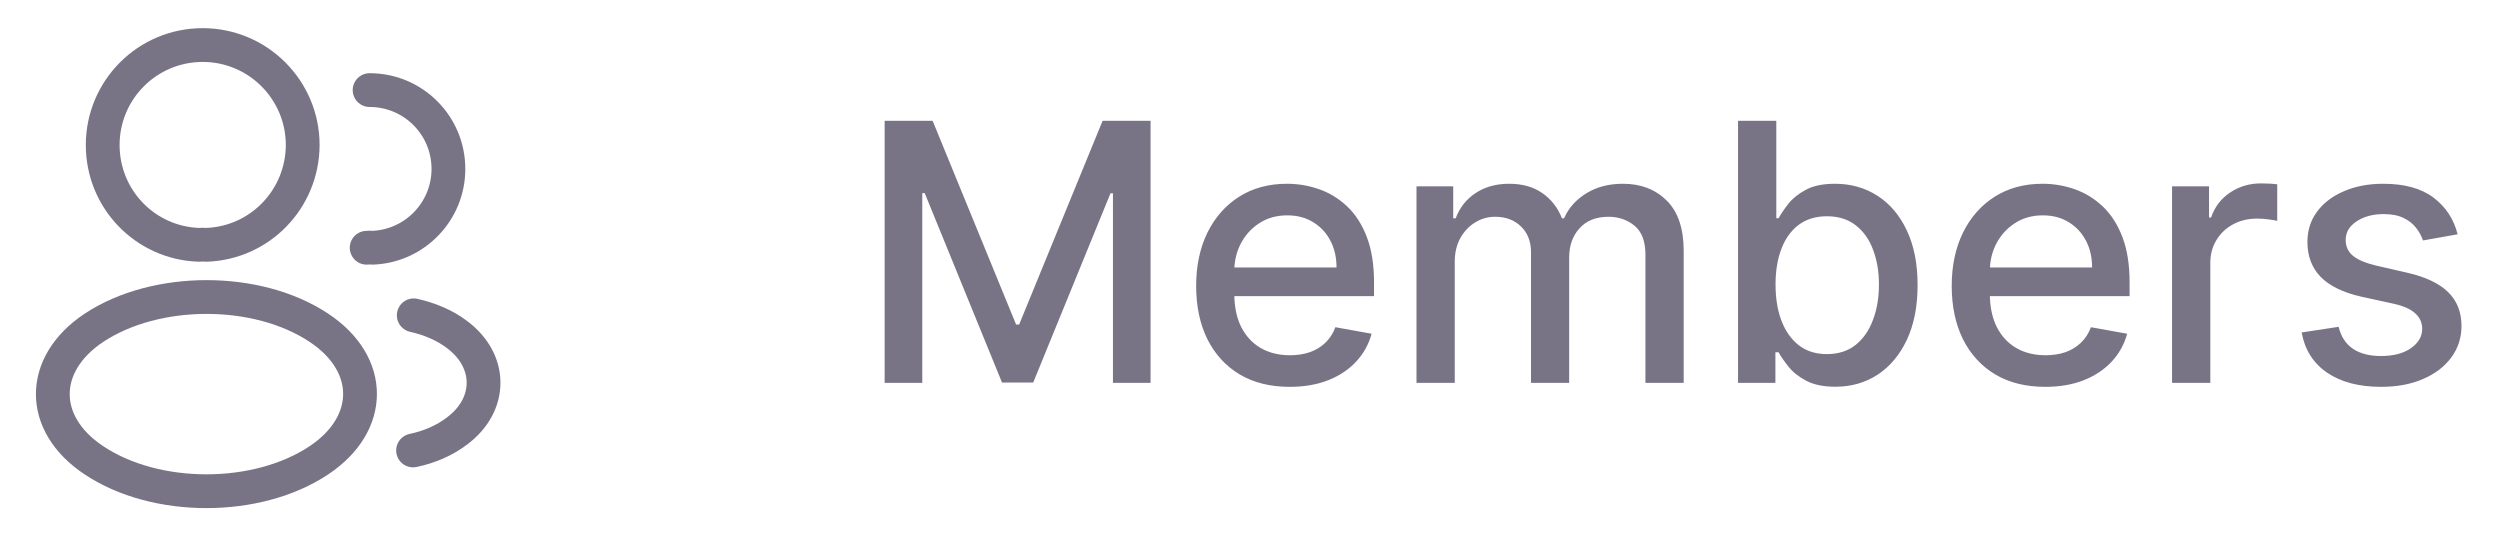 <svg width="111" height="24" viewBox="0 0 111 24" fill="none" xmlns="http://www.w3.org/2000/svg">
<path d="M9.16 10.87C9.06 10.86 8.94 10.86 8.83 10.87C6.45 10.79 4.56 8.84 4.56 6.44C4.56 3.99 6.54 2 9 2C11.45 2 13.44 3.99 13.44 6.44C13.43 8.84 11.54 10.79 9.16 10.87Z" stroke="#787486" stroke-width="1.5" stroke-linecap="round" stroke-linejoin="round"/>
<path d="M16.41 4C18.35 4 19.91 5.57 19.91 7.5C19.91 9.39 18.41 10.93 16.54 11C16.46 10.99 16.37 10.99 16.28 11" stroke="#787486" stroke-width="1.5" stroke-linecap="round" stroke-linejoin="round"/>
<path d="M4.16 14.56C1.74 16.18 1.74 18.82 4.16 20.43C6.91 22.27 11.42 22.27 14.17 20.43C16.59 18.81 16.59 16.17 14.17 14.56C11.43 12.73 6.92 12.73 4.16 14.56Z" stroke="#787486" stroke-width="1.5" stroke-linecap="round" stroke-linejoin="round"/>
<path d="M18.34 20C19.06 19.85 19.74 19.56 20.3 19.13C21.86 17.96 21.86 16.03 20.3 14.86C19.75 14.44 19.08 14.16 18.37 14" stroke="#787486" stroke-width="1.5" stroke-linecap="round" stroke-linejoin="round"/>
<path d="M39.278 5.364H41.409L45.114 14.409H45.25L48.955 5.364H51.085V17H49.415V8.58H49.307L45.875 16.983H44.489L41.057 8.574H40.949V17H39.278V5.364ZM57.263 17.176C56.403 17.176 55.662 16.992 55.041 16.625C54.424 16.254 53.947 15.733 53.609 15.062C53.276 14.388 53.109 13.598 53.109 12.693C53.109 11.799 53.276 11.011 53.609 10.329C53.947 9.648 54.416 9.116 55.019 8.733C55.624 8.35 56.333 8.159 57.144 8.159C57.636 8.159 58.113 8.241 58.575 8.403C59.037 8.566 59.452 8.822 59.82 9.17C60.187 9.519 60.477 9.972 60.689 10.528C60.901 11.081 61.007 11.754 61.007 12.546V13.148H54.07V11.875H59.342C59.342 11.428 59.251 11.032 59.07 10.688C58.888 10.339 58.632 10.064 58.303 9.864C57.977 9.663 57.594 9.562 57.155 9.562C56.678 9.562 56.261 9.68 55.905 9.915C55.553 10.146 55.28 10.449 55.087 10.824C54.897 11.195 54.803 11.598 54.803 12.034V13.028C54.803 13.612 54.905 14.108 55.109 14.517C55.318 14.926 55.608 15.239 55.979 15.454C56.35 15.667 56.784 15.773 57.28 15.773C57.602 15.773 57.895 15.727 58.16 15.636C58.426 15.542 58.655 15.402 58.848 15.216C59.041 15.03 59.189 14.801 59.291 14.528L60.899 14.818C60.77 15.292 60.539 15.706 60.206 16.062C59.876 16.415 59.462 16.689 58.962 16.886C58.465 17.079 57.899 17.176 57.263 17.176ZM62.892 17V8.273H64.523V9.693H64.631C64.812 9.212 65.11 8.837 65.523 8.568C65.936 8.295 66.43 8.159 67.006 8.159C67.589 8.159 68.078 8.295 68.472 8.568C68.869 8.841 69.163 9.216 69.352 9.693H69.443C69.651 9.227 69.983 8.856 70.438 8.58C70.892 8.299 71.434 8.159 72.062 8.159C72.854 8.159 73.5 8.407 74 8.903C74.504 9.4 74.756 10.148 74.756 11.148V17H73.057V11.307C73.057 10.716 72.896 10.288 72.574 10.023C72.252 9.758 71.867 9.625 71.421 9.625C70.867 9.625 70.438 9.795 70.131 10.136C69.824 10.473 69.671 10.907 69.671 11.438V17H67.977V11.199C67.977 10.725 67.829 10.345 67.534 10.057C67.239 9.769 66.854 9.625 66.381 9.625C66.059 9.625 65.761 9.71 65.489 9.881C65.22 10.047 65.002 10.28 64.835 10.579C64.672 10.879 64.591 11.225 64.591 11.619V17H62.892ZM77.169 17V5.364H78.868V9.688H78.97C79.069 9.506 79.211 9.295 79.396 9.057C79.582 8.818 79.84 8.61 80.169 8.432C80.499 8.25 80.934 8.159 81.476 8.159C82.18 8.159 82.809 8.337 83.362 8.693C83.915 9.049 84.349 9.562 84.663 10.233C84.981 10.903 85.141 11.71 85.141 12.653C85.141 13.597 84.983 14.405 84.669 15.079C84.355 15.75 83.923 16.267 83.374 16.631C82.824 16.991 82.197 17.171 81.493 17.171C80.963 17.171 80.529 17.081 80.192 16.903C79.858 16.725 79.597 16.517 79.408 16.278C79.218 16.04 79.072 15.828 78.97 15.642H78.828V17H77.169ZM78.834 12.636C78.834 13.25 78.923 13.788 79.101 14.25C79.279 14.712 79.537 15.074 79.874 15.335C80.211 15.593 80.624 15.722 81.112 15.722C81.62 15.722 82.044 15.587 82.385 15.318C82.726 15.046 82.983 14.676 83.158 14.21C83.336 13.744 83.425 13.22 83.425 12.636C83.425 12.061 83.338 11.544 83.163 11.085C82.993 10.627 82.735 10.265 82.391 10C82.05 9.735 81.624 9.602 81.112 9.602C80.62 9.602 80.203 9.729 79.862 9.983C79.525 10.237 79.269 10.591 79.095 11.046C78.921 11.5 78.834 12.03 78.834 12.636ZM90.81 17.176C89.95 17.176 89.209 16.992 88.588 16.625C87.971 16.254 87.493 15.733 87.156 15.062C86.823 14.388 86.656 13.598 86.656 12.693C86.656 11.799 86.823 11.011 87.156 10.329C87.493 9.648 87.963 9.116 88.565 8.733C89.171 8.35 89.88 8.159 90.69 8.159C91.183 8.159 91.66 8.241 92.122 8.403C92.584 8.566 92.999 8.822 93.367 9.17C93.734 9.519 94.024 9.972 94.236 10.528C94.448 11.081 94.554 11.754 94.554 12.546V13.148H87.617V11.875H92.889C92.889 11.428 92.798 11.032 92.617 10.688C92.435 10.339 92.179 10.064 91.849 9.864C91.524 9.663 91.141 9.562 90.702 9.562C90.224 9.562 89.808 9.68 89.452 9.915C89.099 10.146 88.827 10.449 88.633 10.824C88.444 11.195 88.349 11.598 88.349 12.034V13.028C88.349 13.612 88.452 14.108 88.656 14.517C88.865 14.926 89.154 15.239 89.526 15.454C89.897 15.667 90.331 15.773 90.827 15.773C91.149 15.773 91.442 15.727 91.707 15.636C91.972 15.542 92.202 15.402 92.395 15.216C92.588 15.03 92.736 14.801 92.838 14.528L94.446 14.818C94.317 15.292 94.086 15.706 93.753 16.062C93.423 16.415 93.008 16.689 92.508 16.886C92.012 17.079 91.446 17.176 90.81 17.176ZM96.439 17V8.273H98.081V9.659H98.172C98.331 9.189 98.611 8.82 99.013 8.551C99.418 8.278 99.876 8.142 100.388 8.142C100.494 8.142 100.619 8.146 100.763 8.153C100.911 8.161 101.026 8.17 101.109 8.182V9.807C101.041 9.788 100.92 9.767 100.746 9.744C100.571 9.718 100.397 9.705 100.223 9.705C99.822 9.705 99.463 9.79 99.149 9.96C98.838 10.127 98.592 10.36 98.41 10.659C98.229 10.954 98.138 11.292 98.138 11.671V17H96.439ZM109.119 10.403L107.58 10.676C107.515 10.479 107.413 10.292 107.273 10.114C107.136 9.936 106.951 9.79 106.716 9.676C106.481 9.562 106.188 9.506 105.835 9.506C105.354 9.506 104.953 9.614 104.631 9.83C104.309 10.042 104.148 10.316 104.148 10.653C104.148 10.945 104.256 11.18 104.472 11.358C104.688 11.536 105.036 11.682 105.517 11.796L106.903 12.114C107.706 12.299 108.305 12.585 108.699 12.972C109.093 13.358 109.29 13.86 109.29 14.477C109.29 15 109.138 15.466 108.835 15.875C108.536 16.28 108.117 16.599 107.58 16.829C107.045 17.061 106.426 17.176 105.722 17.176C104.744 17.176 103.947 16.968 103.33 16.551C102.712 16.131 102.333 15.534 102.193 14.761L103.835 14.511C103.938 14.939 104.148 15.263 104.466 15.483C104.784 15.699 105.199 15.807 105.71 15.807C106.267 15.807 106.712 15.691 107.045 15.46C107.379 15.225 107.545 14.939 107.545 14.602C107.545 14.329 107.443 14.1 107.239 13.915C107.038 13.729 106.729 13.589 106.312 13.494L104.835 13.171C104.021 12.985 103.419 12.689 103.028 12.284C102.642 11.879 102.449 11.366 102.449 10.744C102.449 10.229 102.593 9.778 102.881 9.392C103.169 9.006 103.566 8.705 104.074 8.489C104.581 8.269 105.163 8.159 105.818 8.159C106.761 8.159 107.504 8.364 108.045 8.773C108.587 9.178 108.945 9.722 109.119 10.403Z" fill="#787486"/>
</svg>
